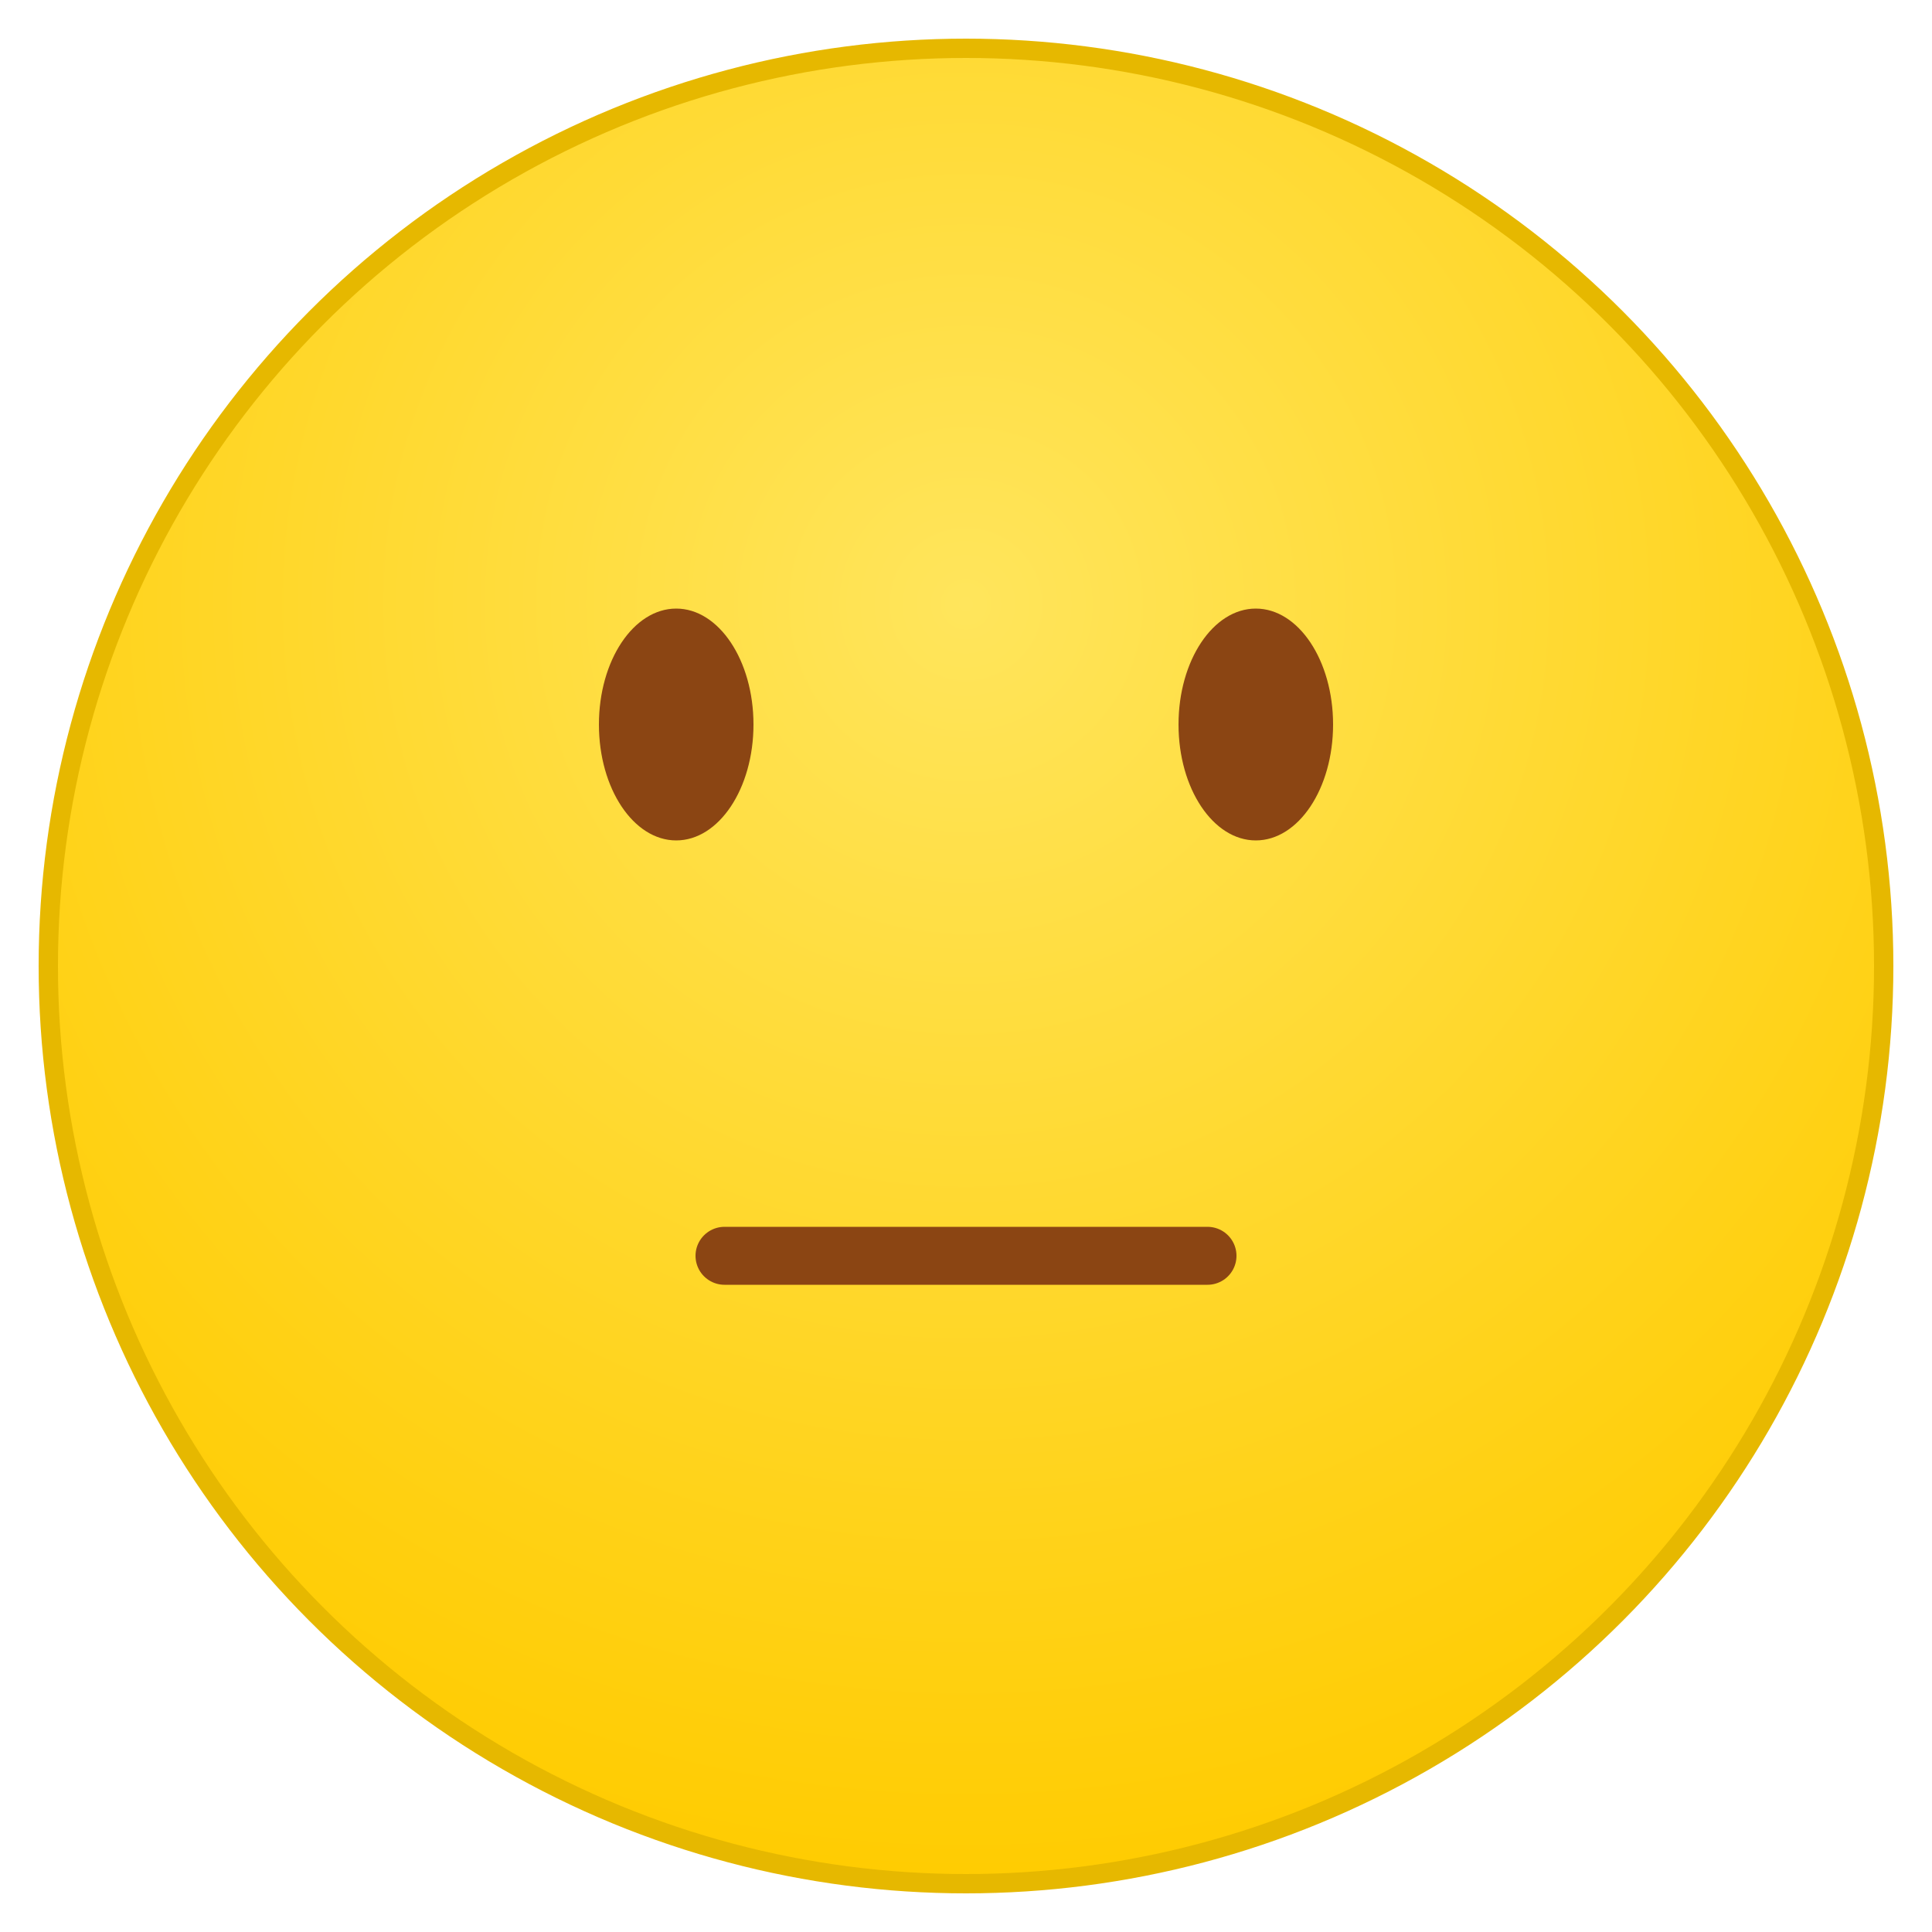 <svg xmlns="http://www.w3.org/2000/svg" viewBox="0 0 200 200">
  <defs>
    <radialGradient id="faceGradient" cx="0.5" cy="0.3" r="0.7">
      <stop offset="0%" stop-color="#FFE55C"/>
      <stop offset="100%" stop-color="#FFCC02"/>
    </radialGradient>
  </defs>
  <circle cx="100" cy="100" r="95" fill="url(#faceGradient)" stroke="#E6B800" stroke-width="2"/>
  <!-- Eyes -->
  <ellipse cx="70" cy="75" rx="8" ry="12" fill="#8B4513"/>
  <ellipse cx="130" cy="75" rx="8" ry="12" fill="#8B4513"/>
  <!-- Mouth -->
  <line x1="75" y1="130" x2="125" y2="130" stroke="#8B4513" stroke-width="6" stroke-linecap="round"/>
</svg>